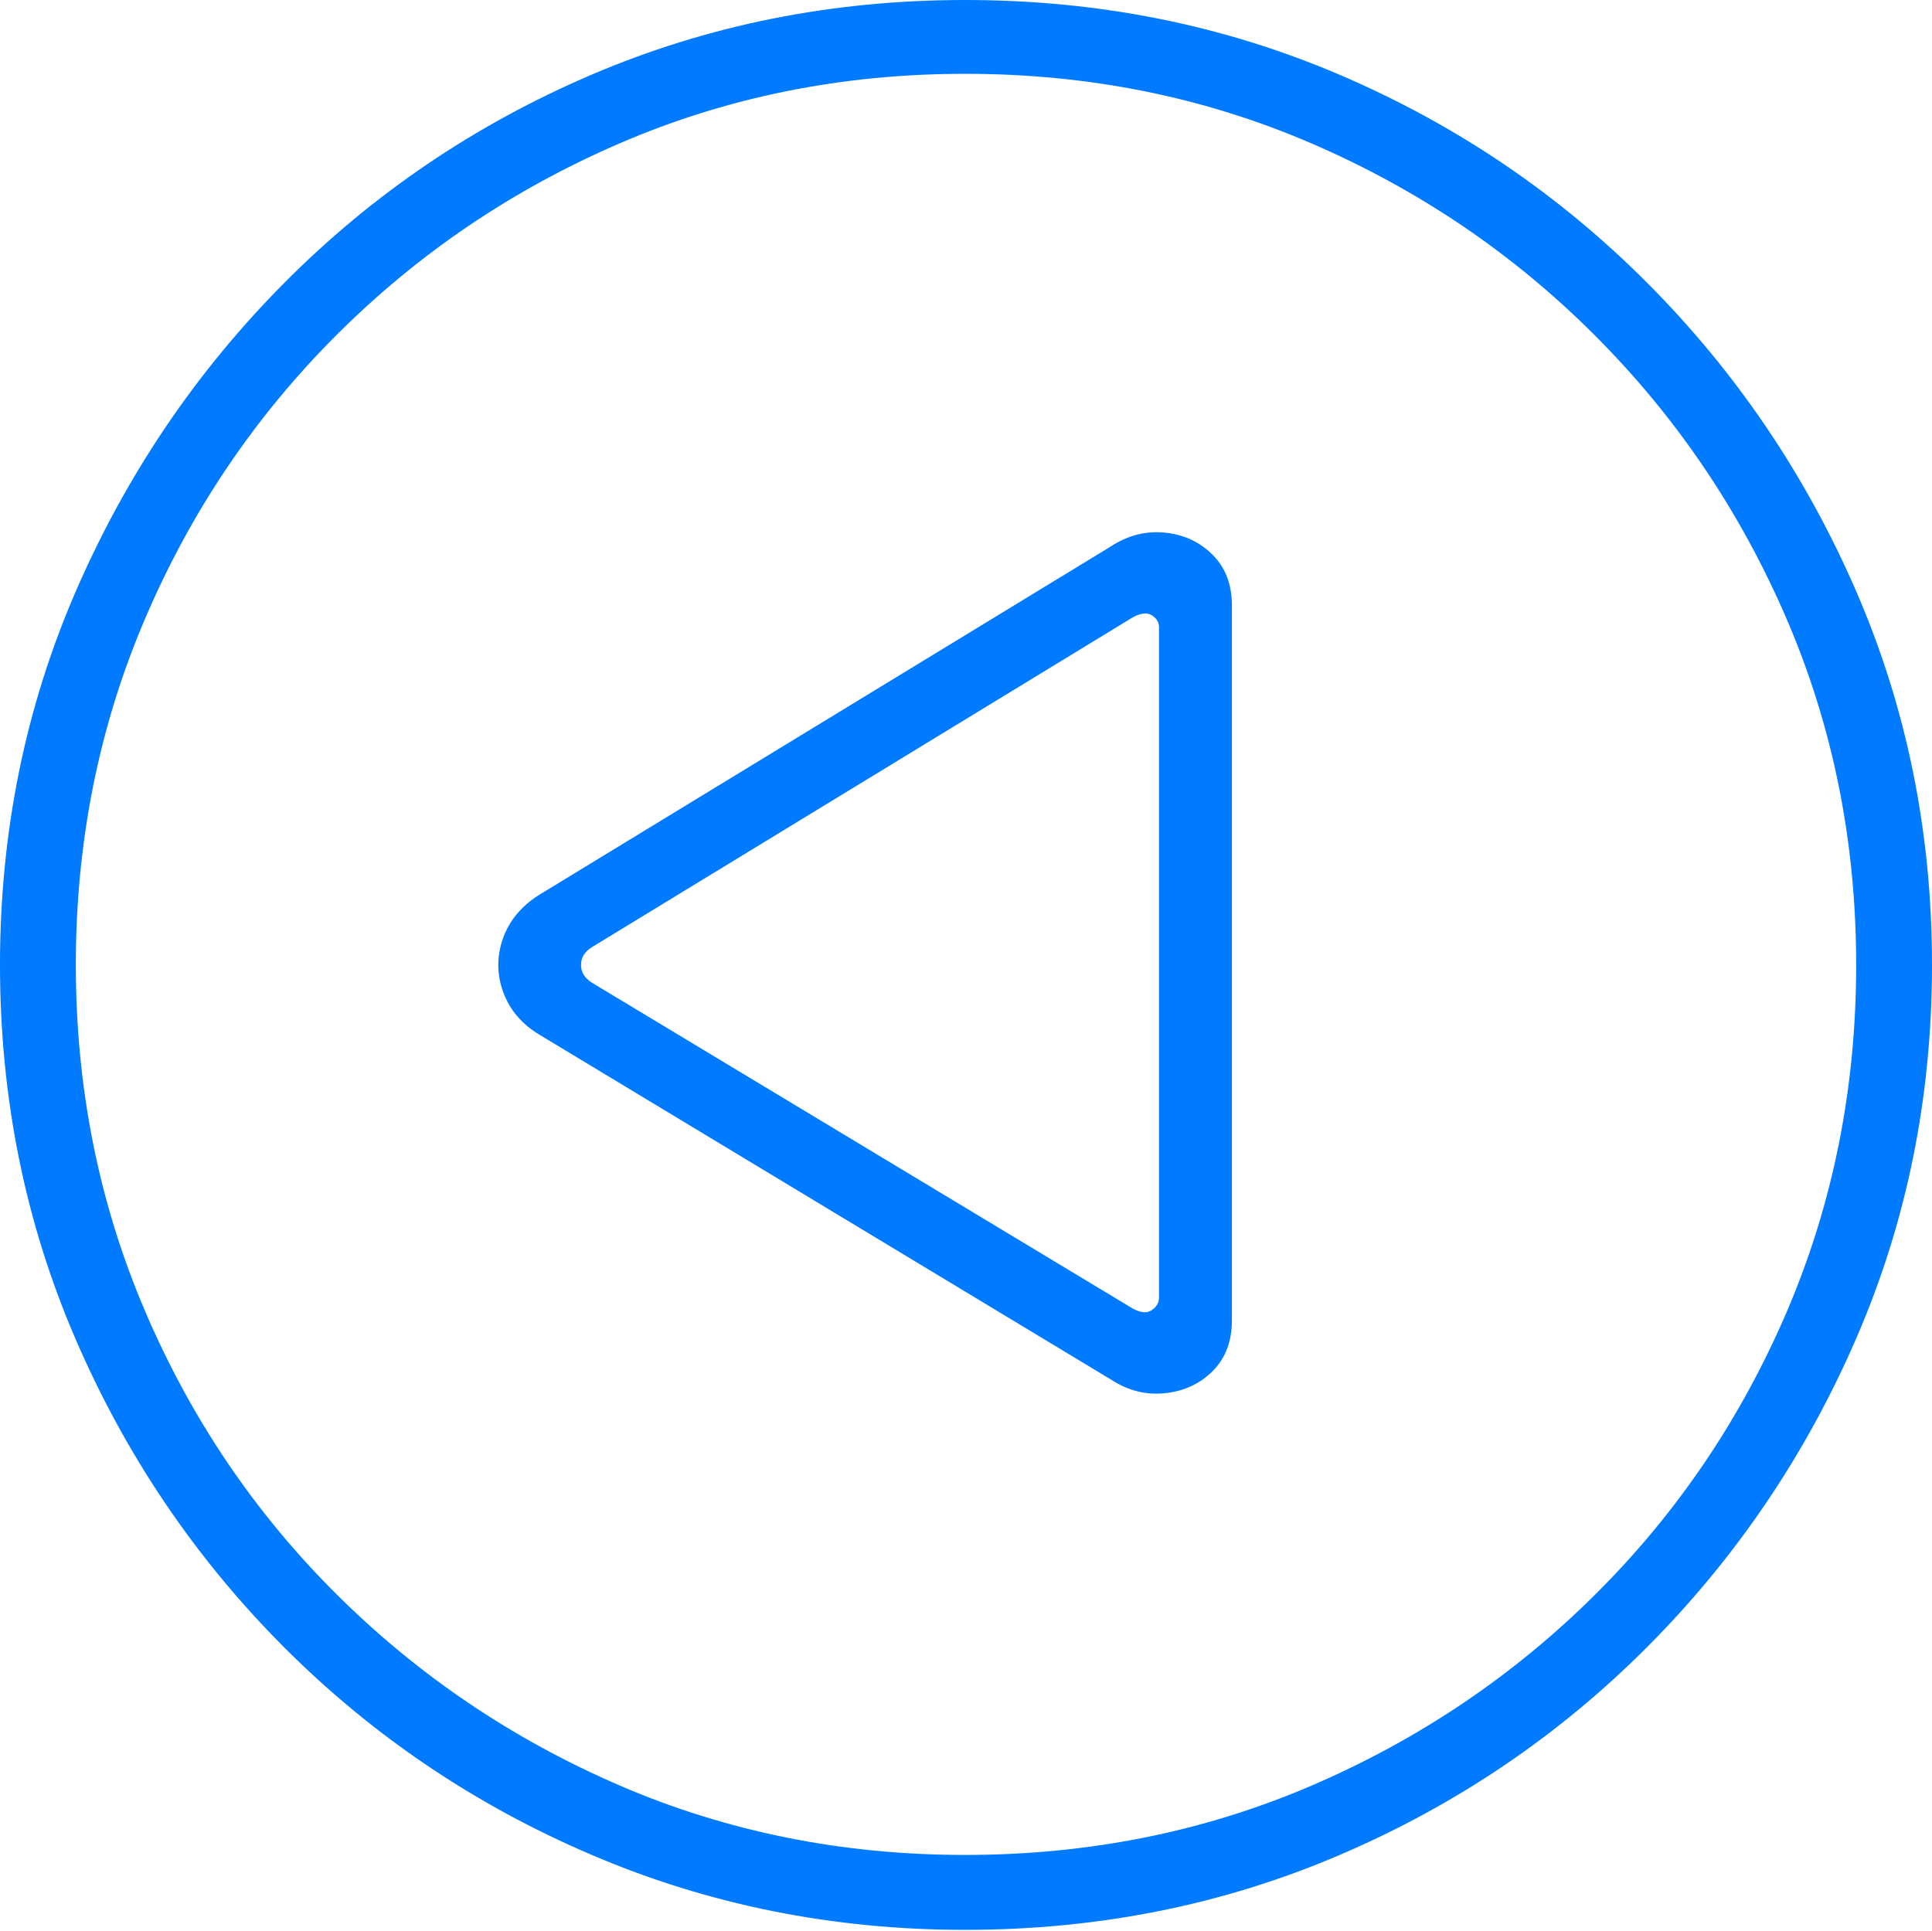 <?xml version="1.0" encoding="UTF-8"?>
<!--Generator: Apple Native CoreSVG 175-->
<!DOCTYPE svg
PUBLIC "-//W3C//DTD SVG 1.1//EN"
       "http://www.w3.org/Graphics/SVG/1.1/DTD/svg11.dtd">
<svg version="1.1" xmlns="http://www.w3.org/2000/svg" xmlns:xlink="http://www.w3.org/1999/xlink" width="19.16" height="19.15">
 <g>
  <rect height="19.15" opacity="0" width="19.16" x="0" y="0"/>
  <path d="M9.57 19.141Q11.553 19.141 13.286 18.398Q15.02 17.656 16.338 16.333Q17.656 15.01 18.408 13.276Q19.16 11.543 19.16 9.57Q19.16 7.598 18.408 5.864Q17.656 4.131 16.338 2.808Q15.02 1.484 13.286 0.742Q11.553 0 9.57 0Q7.598 0 5.864 0.742Q4.131 1.484 2.817 2.808Q1.504 4.131 0.752 5.864Q0 7.598 0 9.57Q0 11.543 0.747 13.276Q1.494 15.01 2.812 16.333Q4.131 17.656 5.869 18.398Q7.607 19.141 9.57 19.141ZM9.57 18.398Q7.744 18.398 6.147 17.71Q4.551 17.021 3.335 15.81Q2.119 14.6 1.436 12.998Q0.752 11.396 0.752 9.57Q0.752 7.744 1.436 6.143Q2.119 4.541 3.335 3.325Q4.551 2.109 6.147 1.421Q7.744 0.732 9.57 0.732Q11.406 0.732 13.003 1.421Q14.6 2.109 15.815 3.325Q17.031 4.541 17.72 6.143Q18.408 7.744 18.408 9.57Q18.408 11.396 17.725 12.998Q17.041 14.6 15.825 15.81Q14.609 17.021 13.008 17.71Q11.406 18.398 9.57 18.398ZM5.361 8.867Q5.088 9.033 4.99 9.302Q4.893 9.57 4.99 9.839Q5.088 10.107 5.352 10.264L11.016 13.682Q11.27 13.848 11.553 13.818Q11.836 13.789 12.026 13.599Q12.217 13.408 12.217 13.096L12.217 6.006Q12.217 5.693 12.026 5.503Q11.836 5.312 11.553 5.283Q11.27 5.254 11.016 5.42ZM5.869 9.395L11.201 6.143Q11.338 6.055 11.416 6.099Q11.494 6.143 11.494 6.221L11.494 12.871Q11.494 12.949 11.416 12.998Q11.338 13.047 11.201 12.959L5.869 9.746Q5.762 9.678 5.762 9.57Q5.762 9.463 5.869 9.395Z" fill="#007aff"/>
 </g>
</svg>
